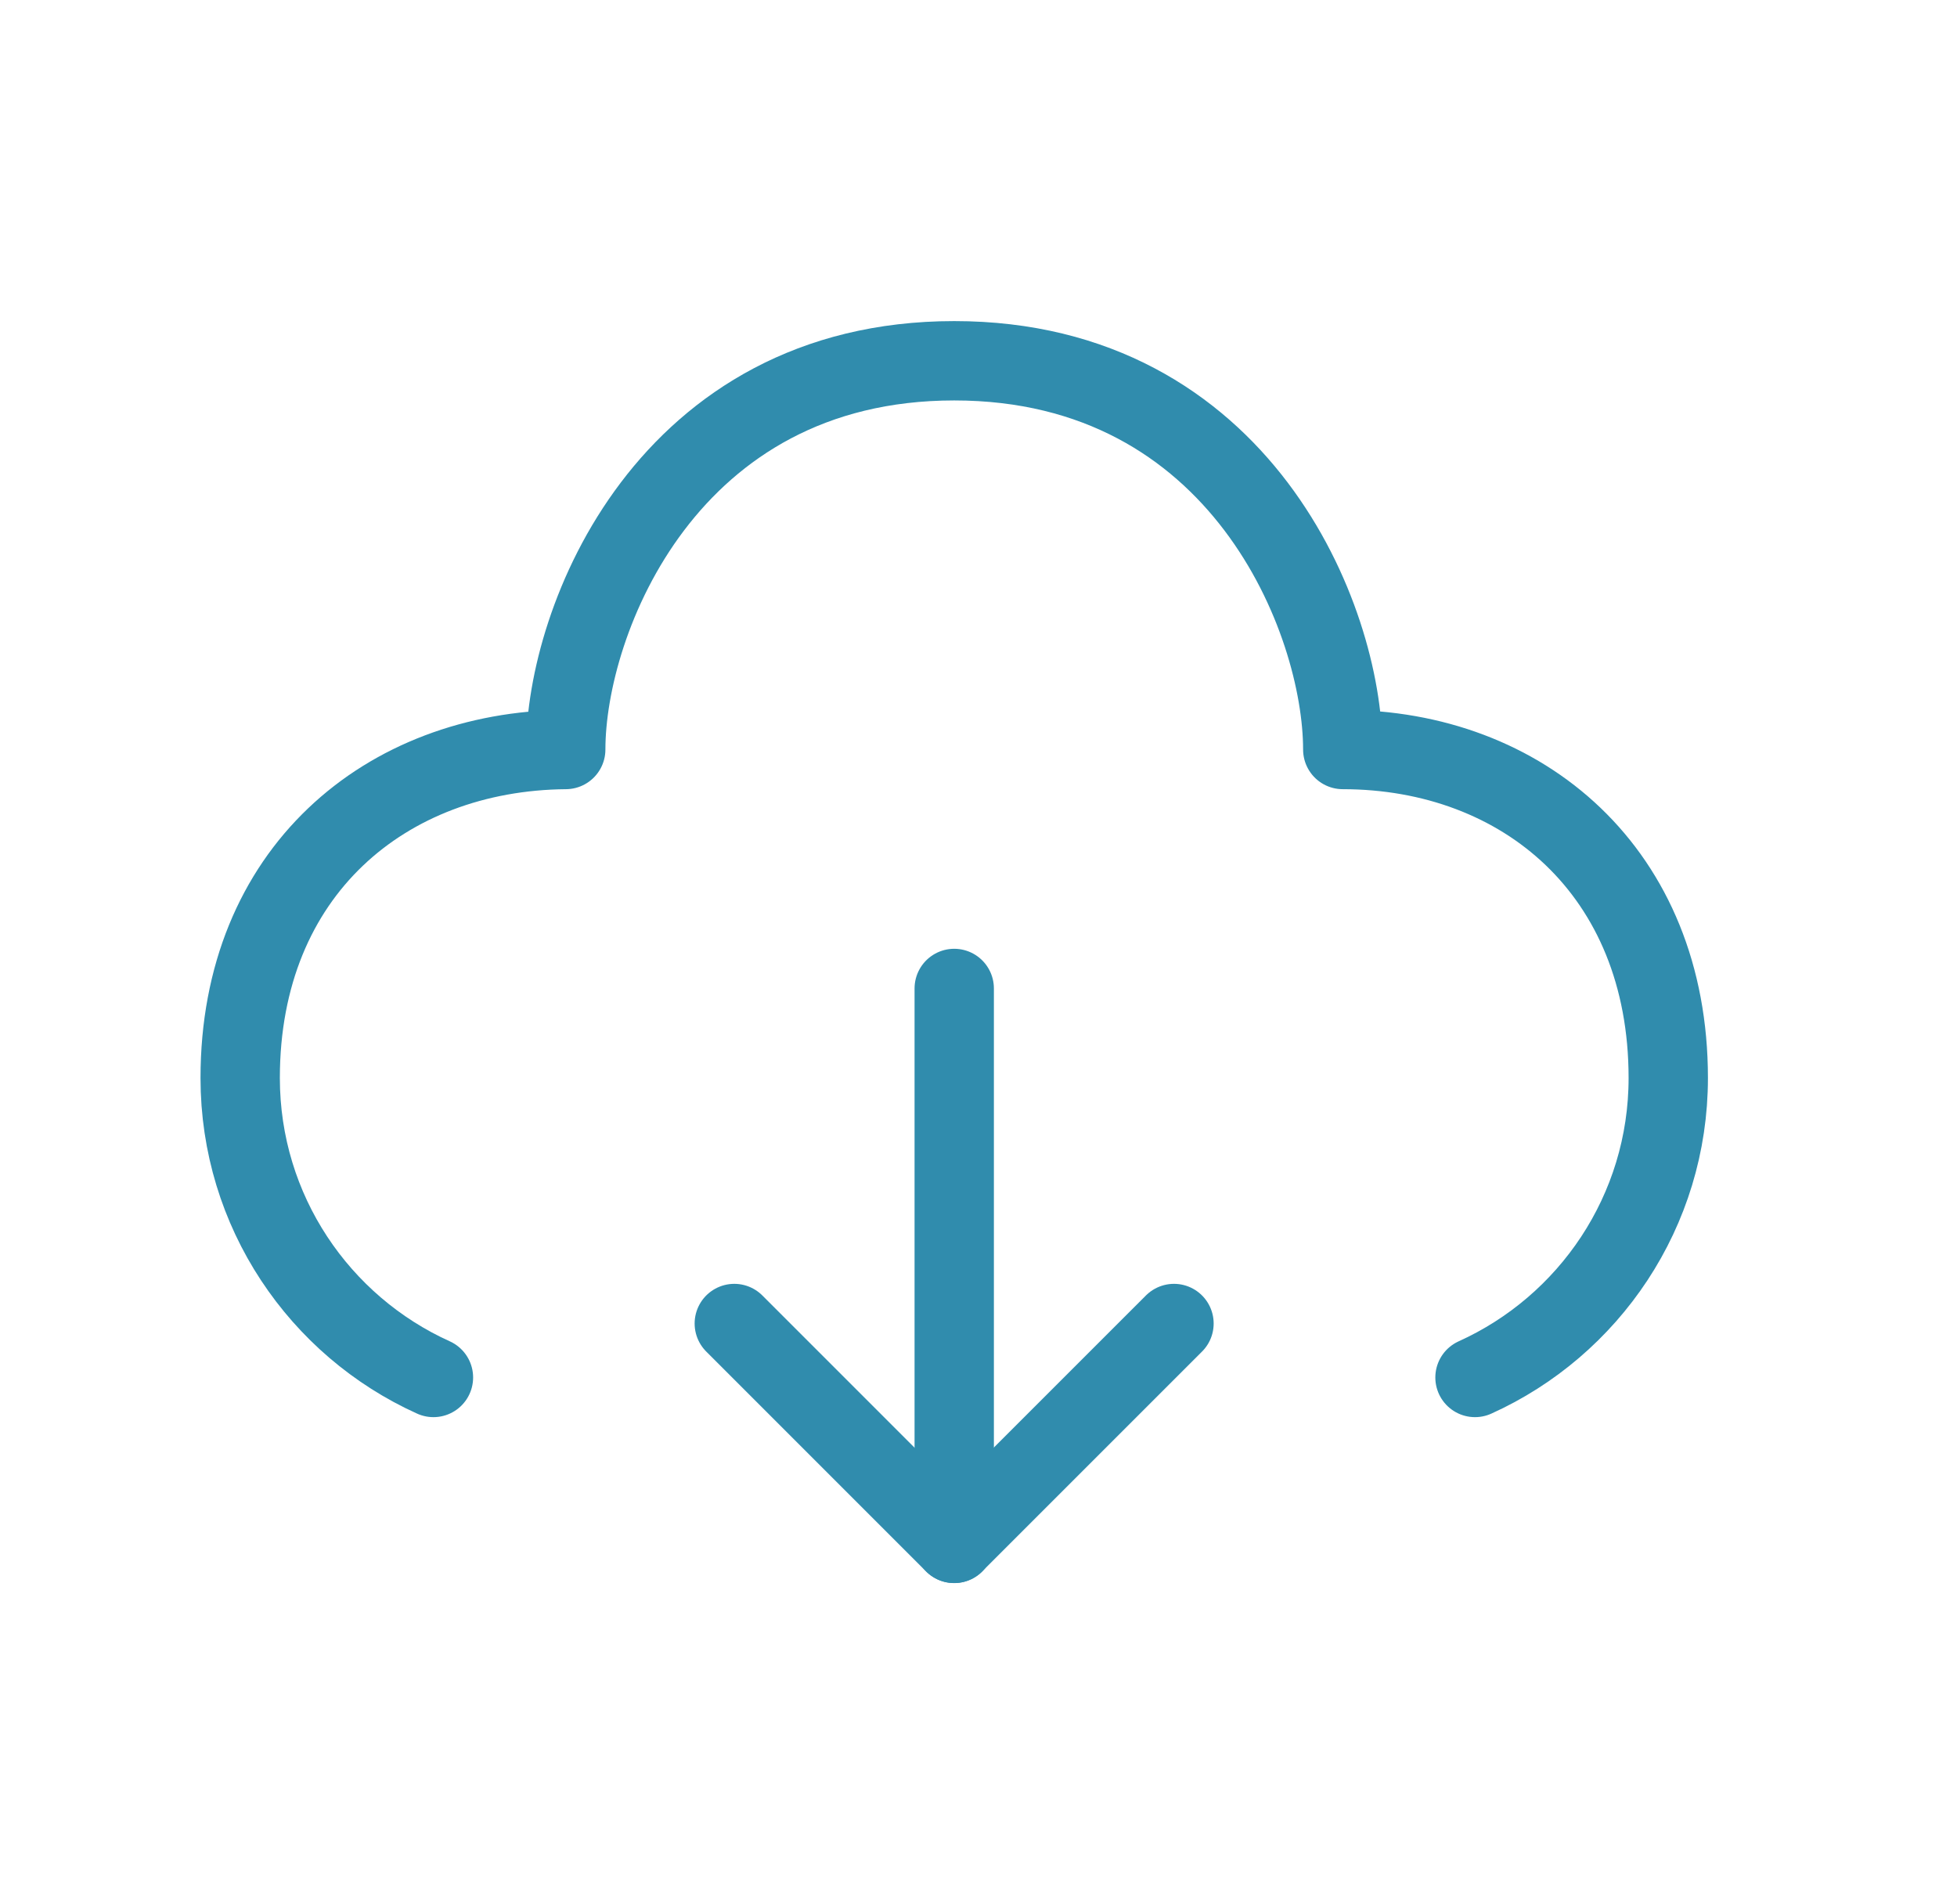 <svg width="37" height="36" viewBox="0 0 37 36" fill="none" xmlns="http://www.w3.org/2000/svg">
<path d="M27.887 26.04C30.042 25.067 31.541 22.898 31.541 20.379C31.541 16.485 28.796 14.17 25.387 14.169C25.387 11.72 23.466 6.82 18.041 6.82C12.616 6.82 10.696 11.72 10.696 14.169C7.291 14.198 4.541 16.485 4.541 20.379C4.541 22.898 6.04 25.067 8.195 26.04" stroke="#308CAD" stroke-width="1.5" stroke-linecap="round" stroke-linejoin="round"/>
<path d="M18.041 29.177L18.041 18.686" stroke="#308CAD" stroke-width="1.5" stroke-linecap="round" stroke-linejoin="round"/>
<path d="M13.883 25.02L18.039 29.176L22.196 25.02" stroke="#308CAD" stroke-width="1.5" stroke-linecap="round" stroke-linejoin="round"/>
</svg>
